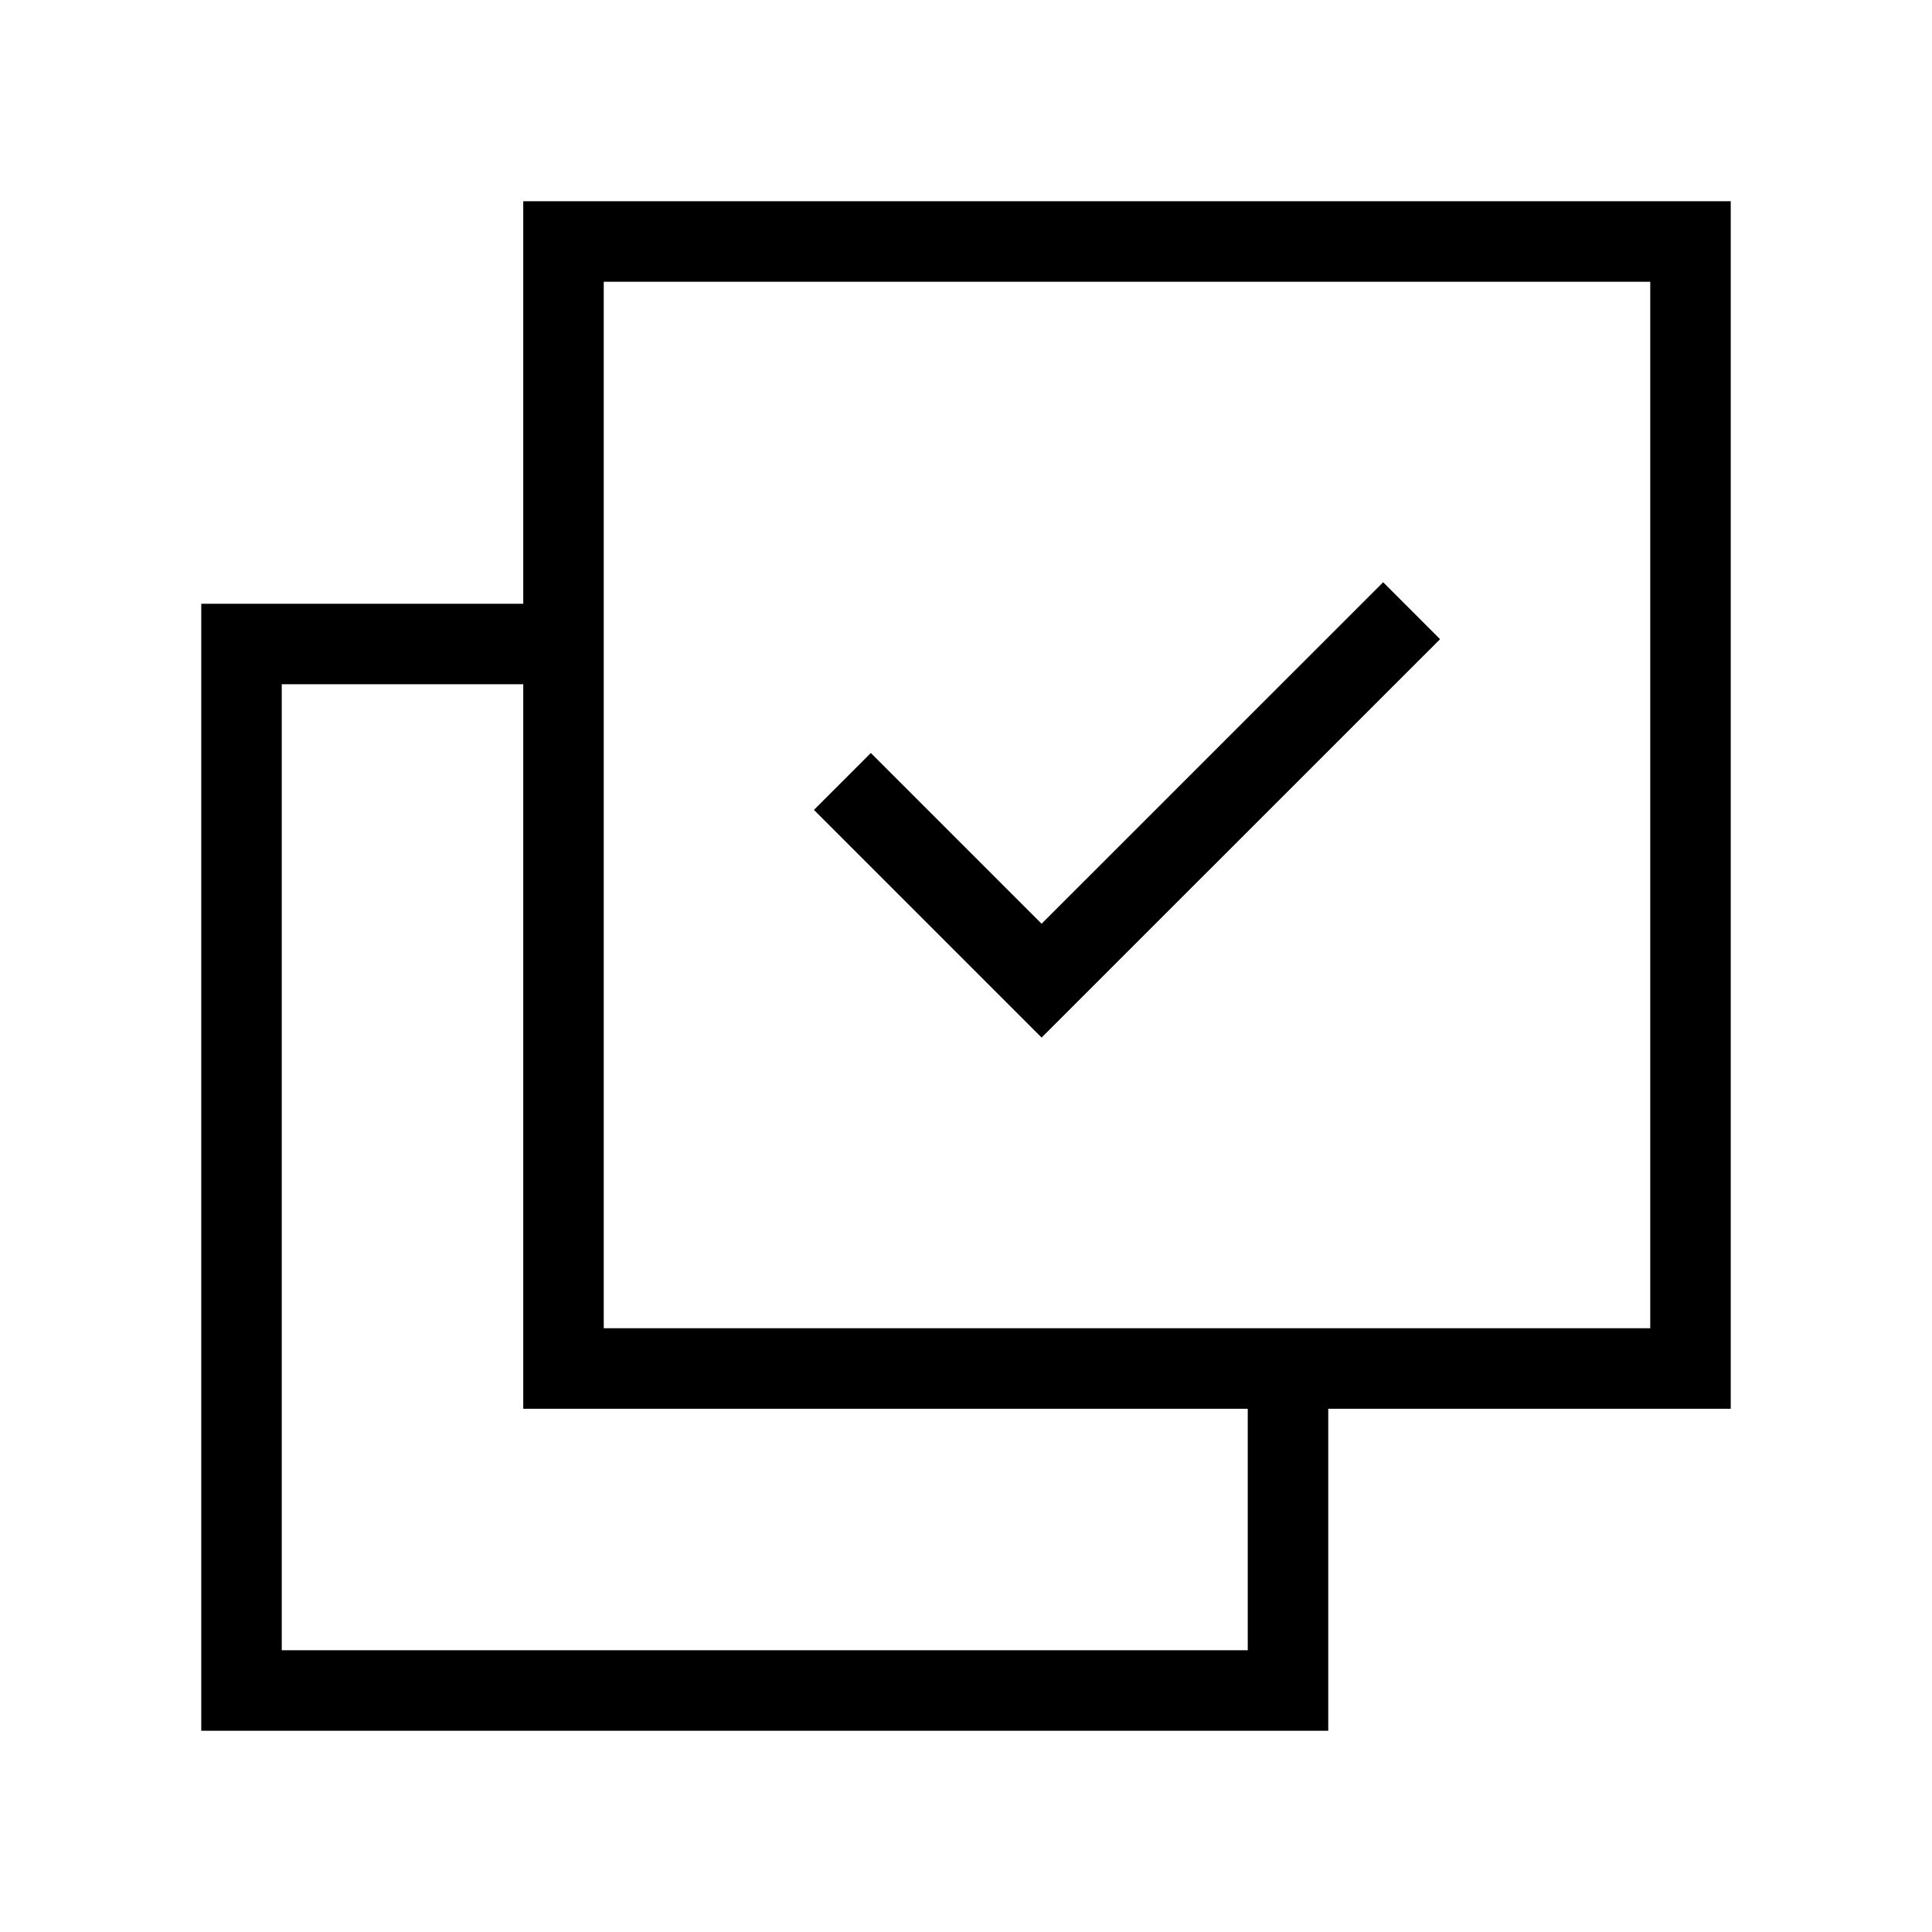 <svg xmlns="http://www.w3.org/2000/svg" width="24" height="24" viewbox="0 0 24 24" fill="none">
    <path stroke="currentColor" stroke-linecap="square" d="M16 17v4H3V8h4m3.818 2.061 2.121 2.121 4.243-4.242M7 3h14v14H7z"/>
</svg>
